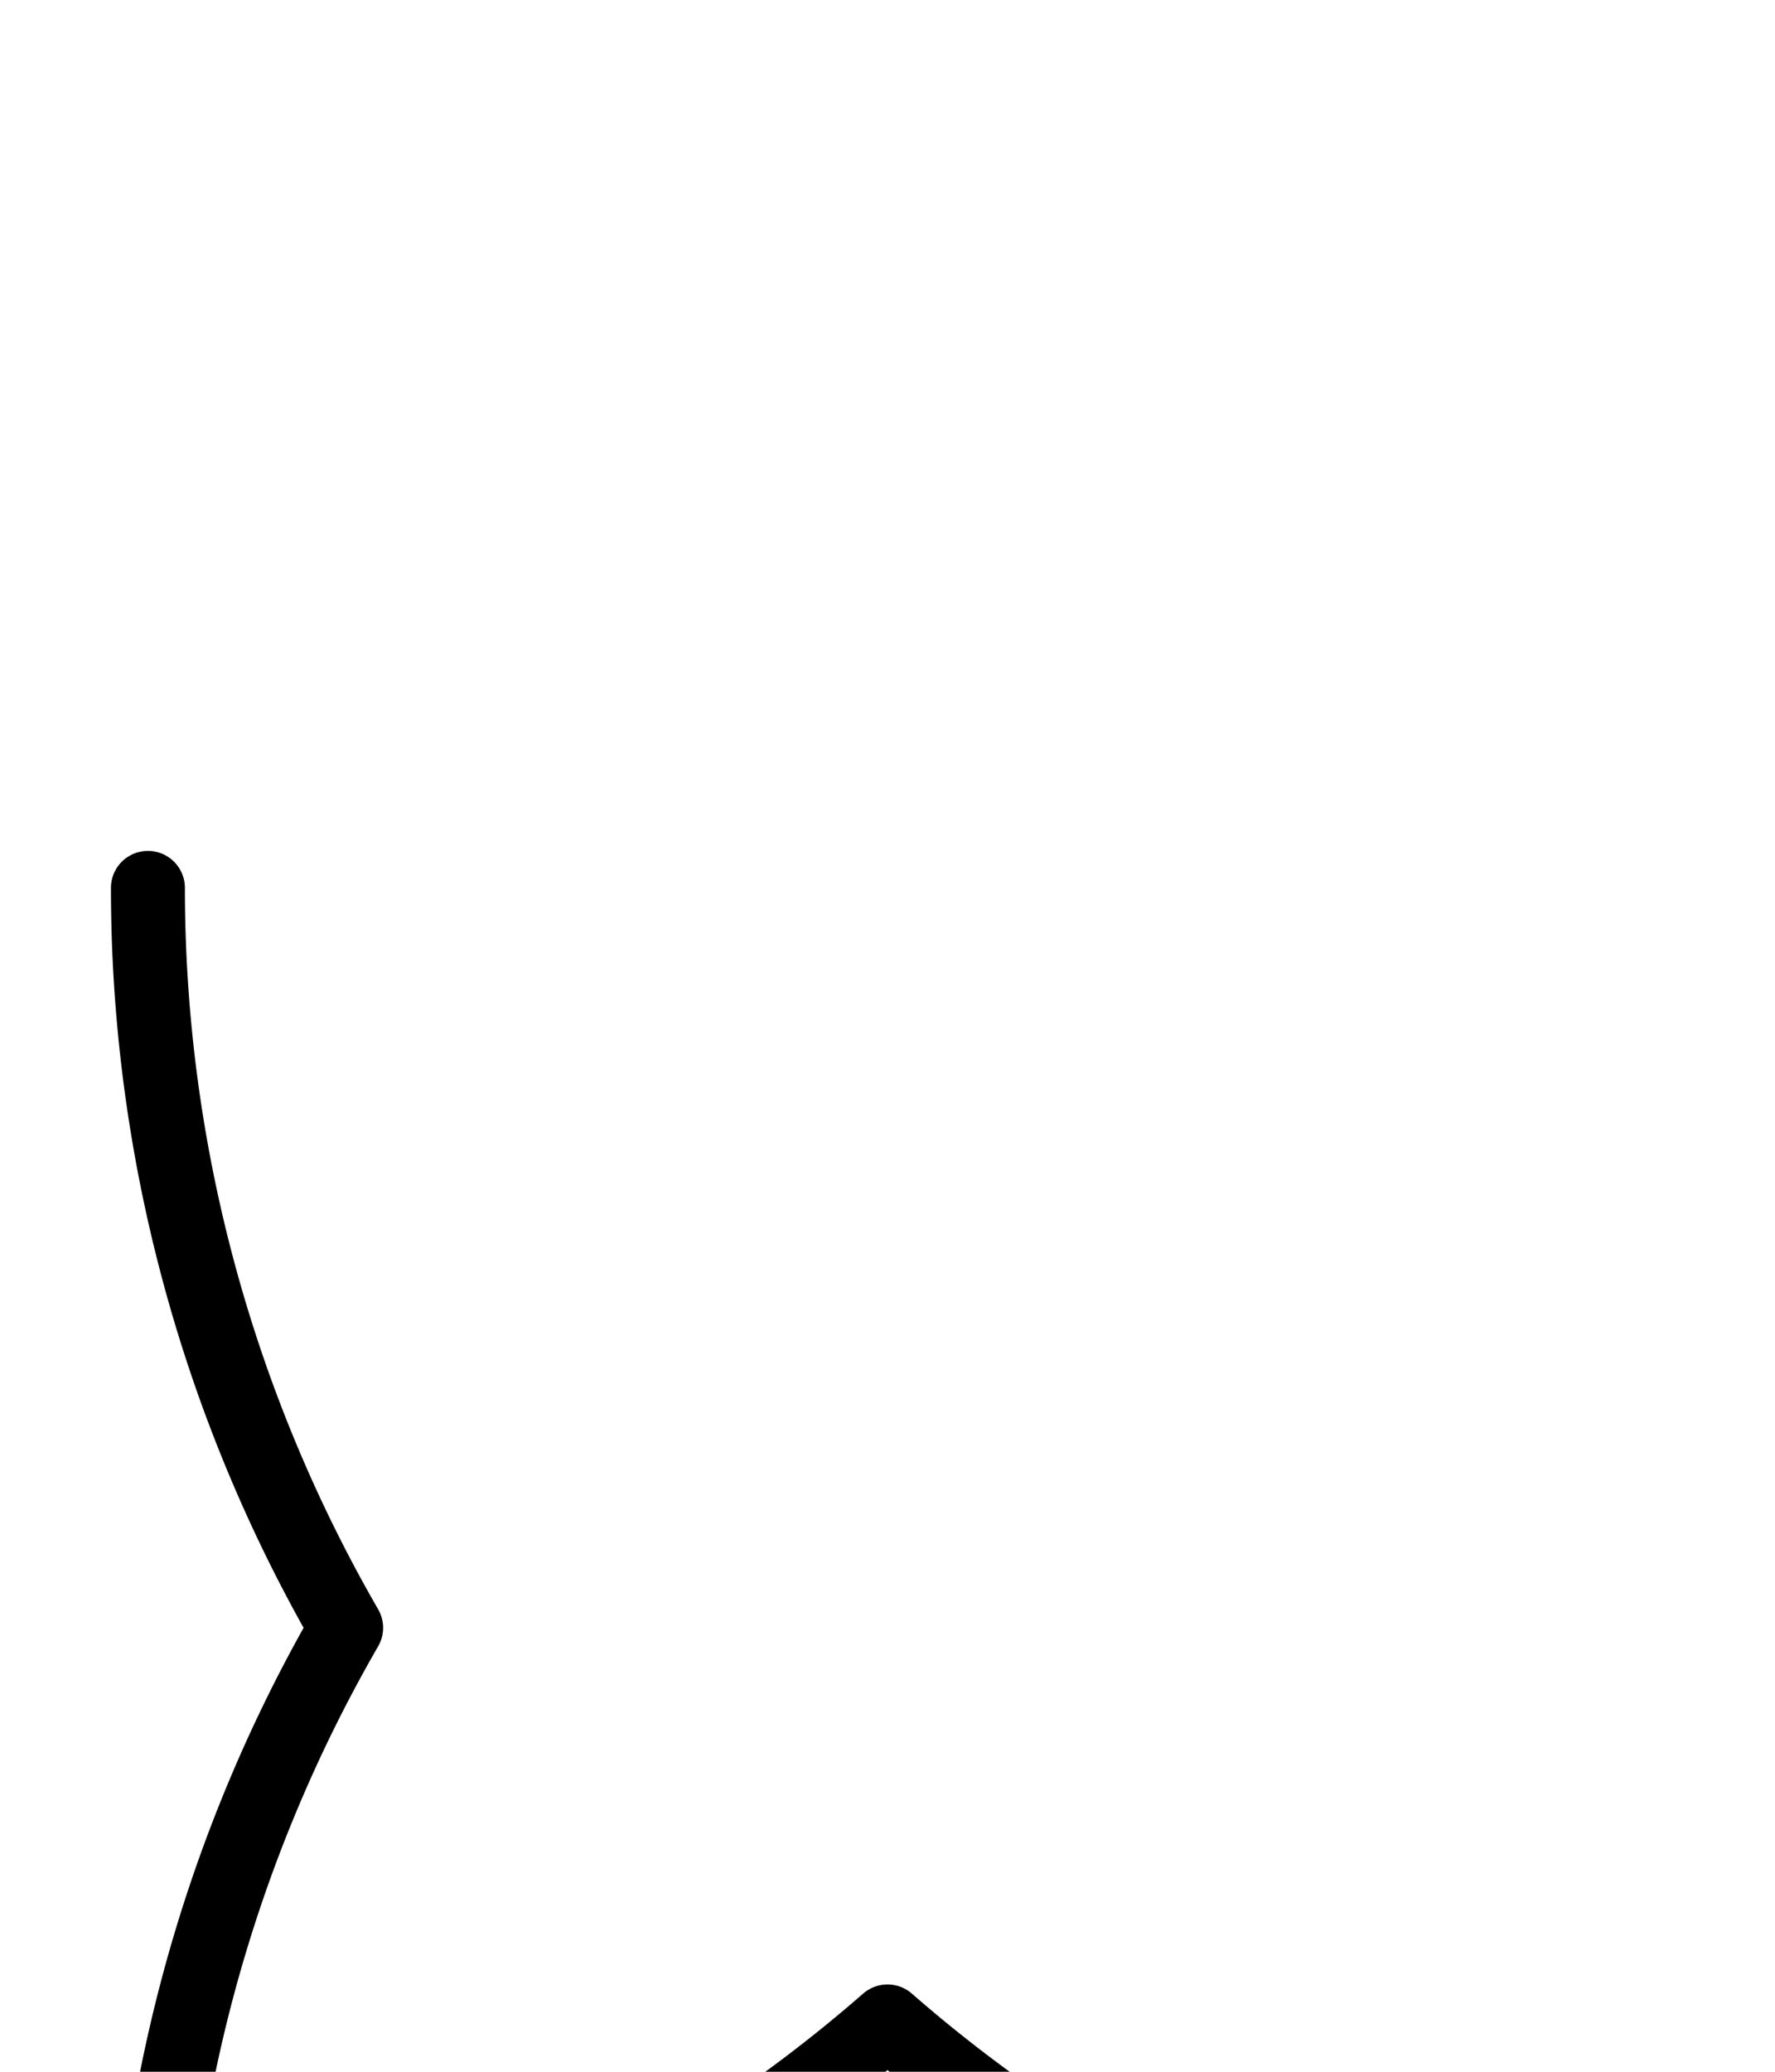 <svg xmlns="http://www.w3.org/2000/svg" viewBox="0 0 120 140">
	<path d="M 10 60 A 100 100 0 0 0 23.4 110 M 23.4 110 A 100 100 0 0 0 10 160 M 60 136.6 A 100 100 0 0 1 10 160 M 60 136.6 A 100 100 0 0 0 110 160" stroke="#000000" stroke-width="5" stroke-linecap="round" fill="none" />
</svg>